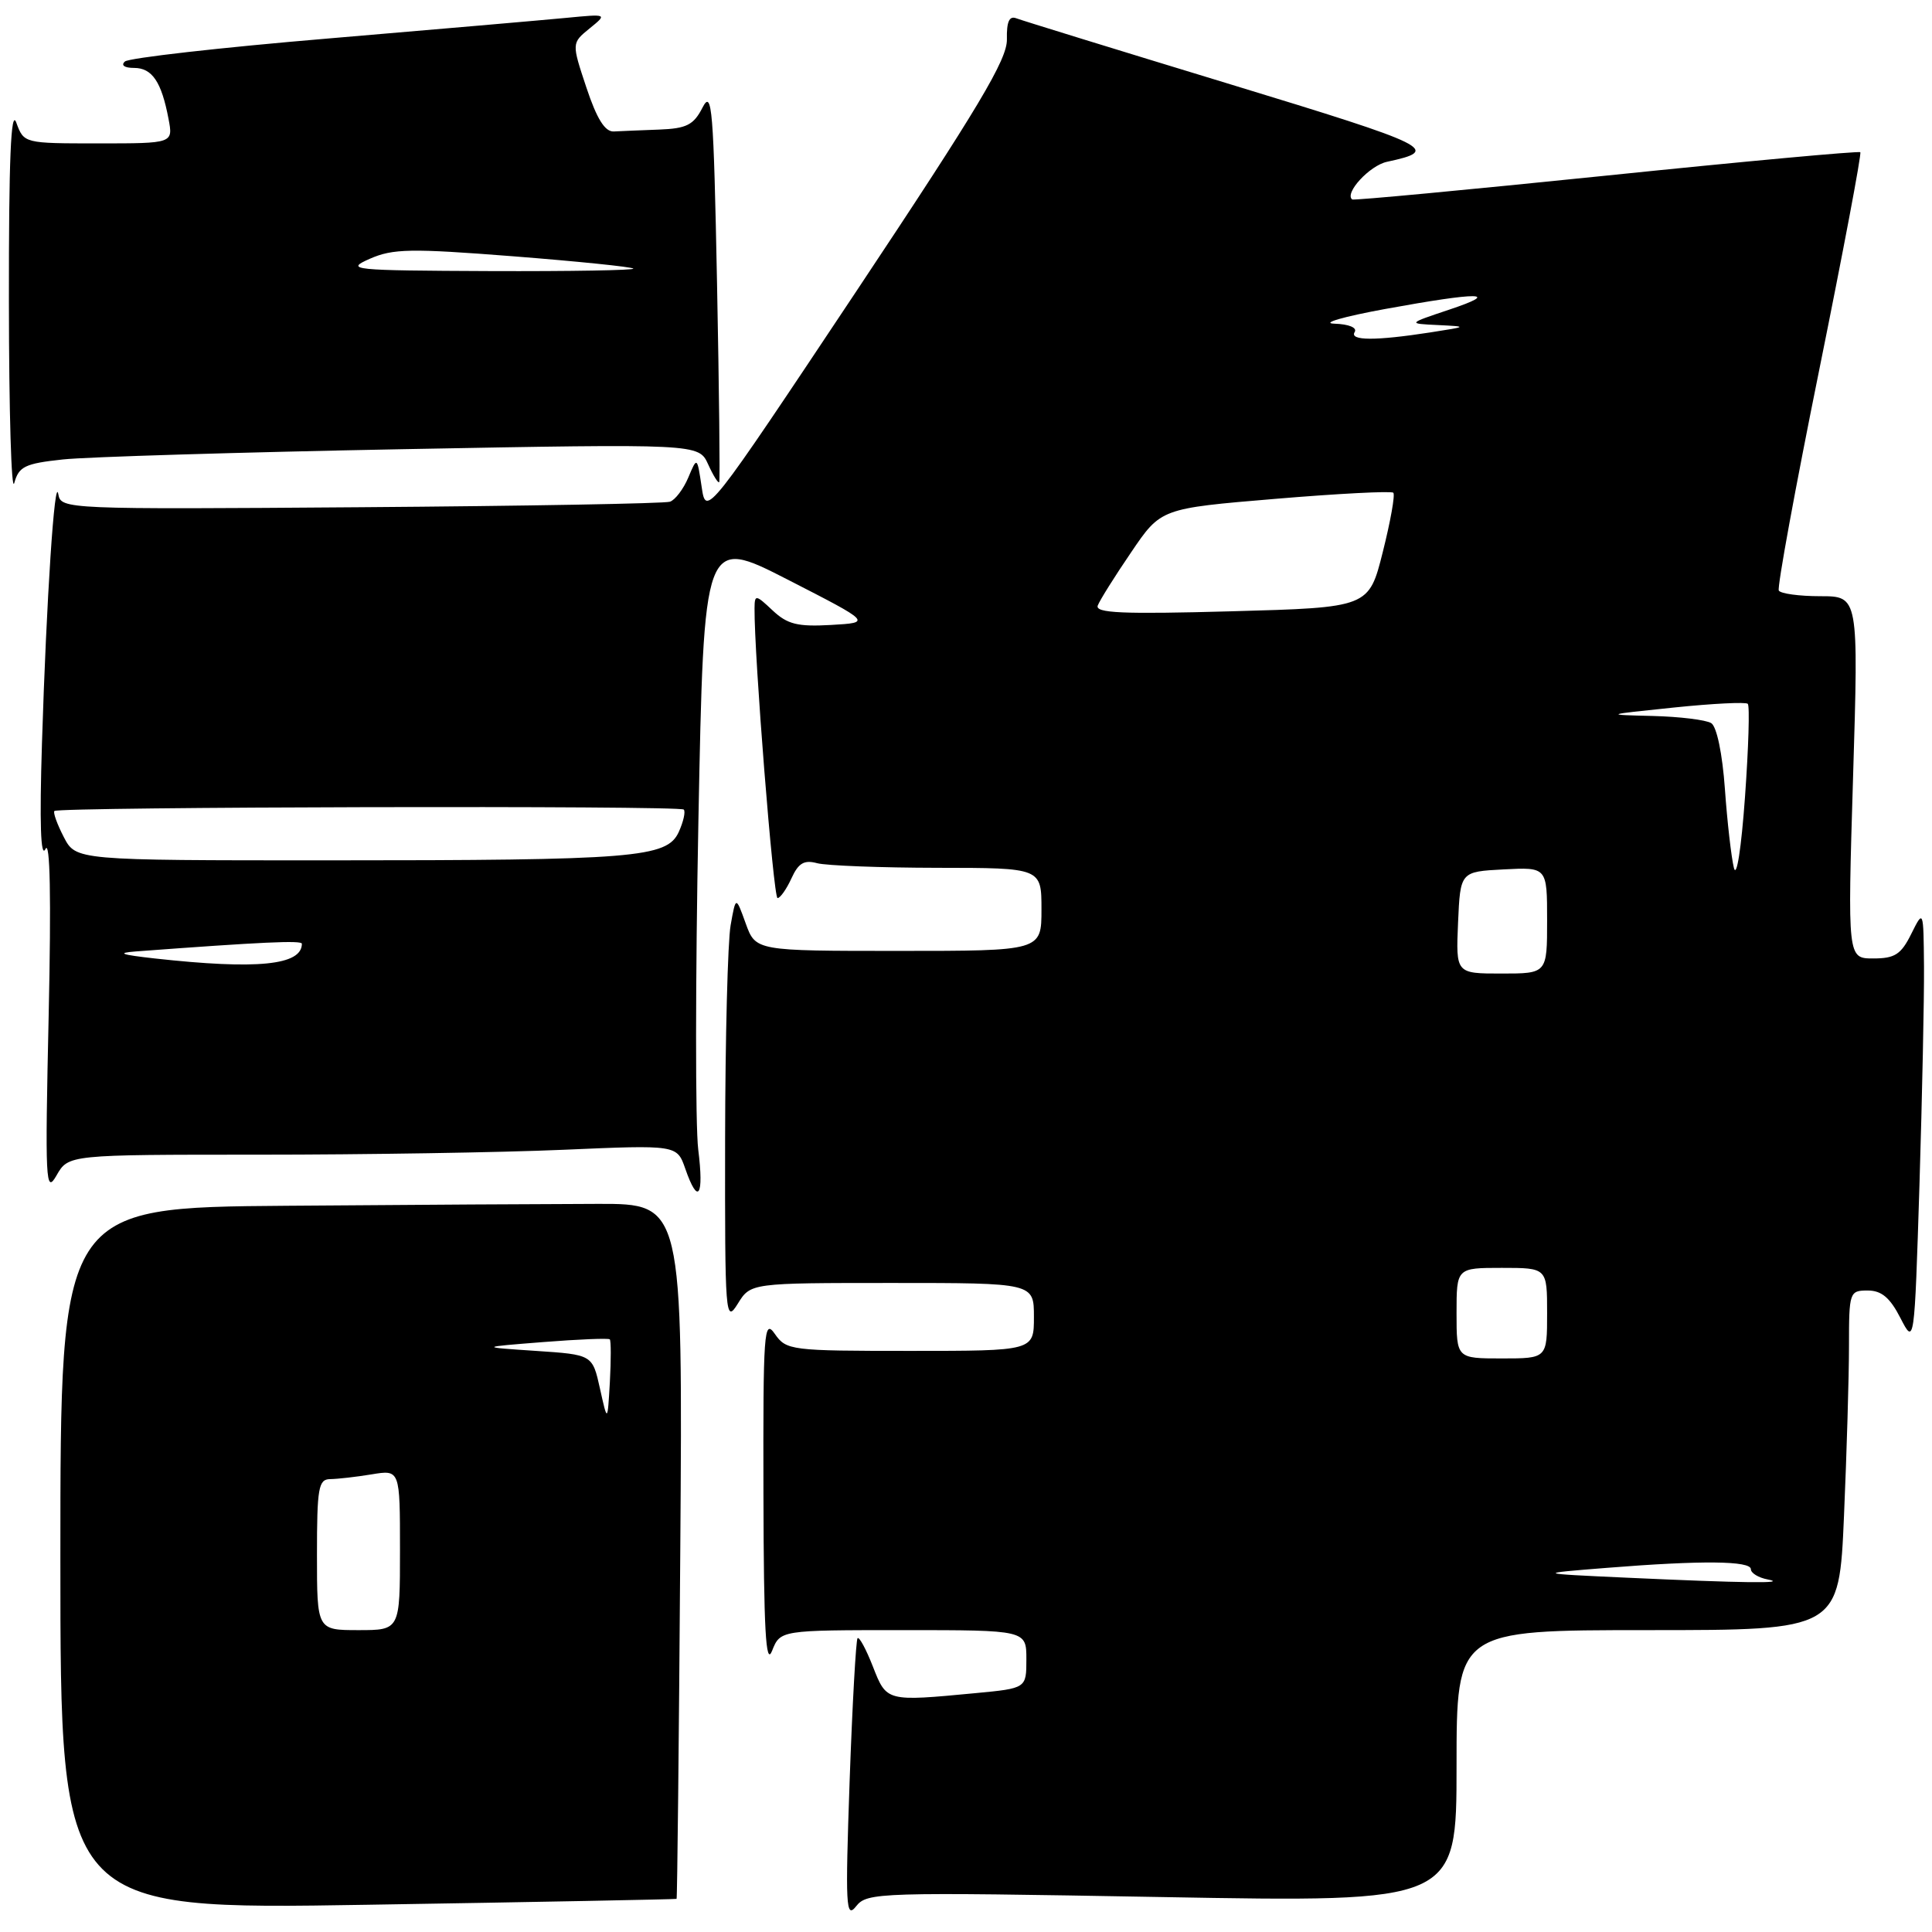 <?xml version="1.0" encoding="UTF-8" standalone="no"?>
<!DOCTYPE svg PUBLIC "-//W3C//DTD SVG 1.1//EN" "http://www.w3.org/Graphics/SVG/1.1/DTD/svg11.dtd" >
<svg xmlns="http://www.w3.org/2000/svg" xmlns:xlink="http://www.w3.org/1999/xlink" version="1.1" viewBox="0 0 256 256">
 <g >
 <path fill="currentColor"
d=" M 153.98 251.37 C 193.00 252.07 193.00 252.07 193.00 234.03 C 193.00 216.00 193.00 216.00 218.34 216.00 C 243.69 216.00 243.69 216.00 244.34 200.84 C 244.70 192.50 245.00 182.38 245.00 178.34 C 245.00 171.20 245.07 171.00 247.48 171.00 C 249.31 171.00 250.43 171.94 251.81 174.63 C 253.67 178.25 253.67 178.25 254.34 156.97 C 254.70 145.26 254.97 132.26 254.94 128.09 C 254.87 120.50 254.87 120.50 253.25 123.75 C 251.90 126.47 251.08 127.00 248.22 127.00 C 244.81 127.00 244.81 127.00 245.54 103.00 C 246.27 79.00 246.27 79.00 241.19 79.00 C 238.40 79.00 235.93 78.66 235.70 78.25 C 235.47 77.84 237.88 64.68 241.06 49.00 C 244.23 33.33 246.69 20.35 246.50 20.17 C 246.32 19.99 231.17 21.38 212.84 23.27 C 194.50 25.15 179.35 26.58 179.17 26.43 C 178.11 25.59 181.49 21.93 183.78 21.44 C 190.96 19.90 189.86 19.35 163.06 11.18 C 148.15 6.64 135.37 2.70 134.65 2.42 C 133.73 2.07 133.37 2.89 133.42 5.21 C 133.47 7.88 129.70 14.19 113.53 38.50 C 93.56 68.50 93.56 68.50 92.97 64.50 C 92.37 60.50 92.37 60.50 91.20 63.28 C 90.56 64.80 89.46 66.25 88.77 66.48 C 88.07 66.72 69.63 67.05 47.79 67.21 C 8.74 67.50 8.07 67.47 7.73 65.50 C 7.25 62.71 6.15 79.42 5.56 98.50 C 5.23 109.06 5.39 113.82 6.02 112.50 C 6.64 111.20 6.79 118.88 6.45 134.50 C 5.96 156.66 6.04 158.29 7.49 155.75 C 9.06 153.00 9.06 153.00 34.37 153.00 C 48.29 153.00 66.44 152.71 74.69 152.35 C 89.70 151.70 89.70 151.70 90.80 154.85 C 92.50 159.75 93.30 158.57 92.52 152.32 C 92.13 149.19 92.14 129.64 92.54 108.88 C 93.27 71.12 93.27 71.12 104.39 76.81 C 115.50 82.50 115.50 82.50 110.12 82.81 C 105.68 83.06 104.34 82.73 102.37 80.88 C 100.14 78.78 100.00 78.76 99.98 80.58 C 99.92 86.73 102.48 119.00 103.03 119.00 C 103.38 119.00 104.21 117.83 104.87 116.39 C 105.79 114.36 106.55 113.91 108.28 114.38 C 109.50 114.70 116.69 114.98 124.25 114.99 C 138.00 115.00 138.00 115.00 138.00 120.50 C 138.00 126.00 138.00 126.00 119.06 126.00 C 100.13 126.00 100.13 126.00 98.81 122.36 C 97.50 118.72 97.50 118.72 96.81 122.61 C 96.43 124.75 96.10 137.53 96.08 151.00 C 96.05 174.49 96.12 175.39 97.76 172.75 C 99.46 170.00 99.46 170.00 118.23 170.00 C 137.00 170.00 137.00 170.00 137.00 174.50 C 137.00 179.00 137.00 179.00 120.62 179.00 C 104.77 179.00 104.19 178.93 102.67 176.75 C 101.23 174.68 101.11 176.37 101.16 198.00 C 101.20 215.98 101.47 220.85 102.30 218.75 C 103.39 216.00 103.39 216.00 119.69 216.00 C 136.00 216.00 136.00 216.00 136.00 219.86 C 136.00 223.71 136.00 223.71 129.25 224.35 C 117.42 225.47 117.49 225.49 115.66 220.82 C 114.76 218.52 113.85 216.84 113.63 217.07 C 113.42 217.31 112.94 225.82 112.58 236.00 C 112.00 252.62 112.08 254.31 113.44 252.59 C 114.90 250.75 116.32 250.70 153.98 251.37 Z  M 89.65 251.61 C 89.74 251.55 89.96 230.80 90.14 205.50 C 90.47 159.50 90.47 159.50 79.24 159.52 C 73.06 159.53 54.50 159.64 38.00 159.77 C 8.00 160.00 8.00 160.00 8.00 206.53 C 8.00 253.06 8.00 253.06 48.75 252.39 C 71.16 252.03 89.57 251.67 89.65 251.61 Z  M 8.33 60.88 C 11.48 60.54 31.73 59.93 53.32 59.52 C 92.58 58.79 92.58 58.79 93.83 61.52 C 94.51 63.03 95.18 64.09 95.30 63.88 C 95.42 63.67 95.29 51.80 95.01 37.50 C 94.55 14.29 94.35 11.80 93.09 14.25 C 91.91 16.56 90.98 17.03 87.34 17.17 C 84.95 17.26 82.25 17.37 81.33 17.42 C 80.16 17.48 79.08 15.75 77.70 11.60 C 75.74 5.71 75.74 5.71 78.12 3.77 C 80.50 1.84 80.50 1.84 75.00 2.37 C 71.97 2.66 57.80 3.89 43.50 5.10 C 29.20 6.30 17.07 7.68 16.55 8.15 C 15.99 8.65 16.49 9.00 17.76 9.00 C 20.16 9.00 21.40 10.84 22.33 15.75 C 22.95 19.00 22.95 19.00 13.06 19.00 C 3.18 19.00 3.17 19.00 2.16 16.25 C 1.45 14.29 1.16 21.12 1.18 40.00 C 1.19 54.58 1.51 65.38 1.89 64.00 C 2.50 61.81 3.30 61.42 8.33 60.88 Z  M 215.50 209.05 C 203.50 208.50 203.50 208.50 212.90 207.75 C 225.52 206.74 232.00 206.81 232.00 207.93 C 232.00 208.44 233.01 209.06 234.25 209.29 C 237.06 209.84 230.97 209.76 215.50 209.05 Z  M 193.00 174.00 C 193.00 168.00 193.00 168.00 199.00 168.00 C 205.00 168.00 205.00 168.00 205.00 174.00 C 205.00 180.00 205.00 180.00 199.00 180.00 C 193.00 180.00 193.00 180.00 193.00 174.00 Z  M 193.20 122.25 C 193.50 115.50 193.50 115.50 199.25 115.20 C 205.00 114.90 205.00 114.90 205.00 121.95 C 205.00 129.00 205.00 129.00 198.95 129.00 C 192.91 129.00 192.91 129.00 193.20 122.25 Z  M 20.50 127.00 C 16.02 126.50 15.39 126.27 18.00 126.07 C 34.69 124.82 40.00 124.58 40.00 125.05 C 40.00 127.91 34.08 128.50 20.50 127.00 Z  M 229.75 115.00 C 229.41 113.62 228.87 108.93 228.56 104.56 C 228.23 99.88 227.48 96.29 226.75 95.82 C 226.06 95.39 222.57 94.96 219.00 94.87 C 212.53 94.71 212.54 94.71 221.81 93.75 C 226.93 93.22 231.33 93.00 231.59 93.26 C 231.86 93.52 231.69 99.08 231.22 105.62 C 230.73 112.42 230.11 116.43 229.75 115.00 Z  M 8.45 110.91 C 7.57 109.21 7.01 107.65 7.21 107.46 C 7.76 106.91 90.06 106.72 90.60 107.27 C 90.86 107.53 90.56 108.87 89.94 110.24 C 88.38 113.66 84.18 114.00 43.38 114.00 C 10.05 114.00 10.05 114.00 8.45 110.91 Z  M 145.46 80.23 C 145.73 79.53 147.72 76.35 149.89 73.17 C 153.82 67.37 153.82 67.37 168.99 66.10 C 177.33 65.40 184.37 65.04 184.62 65.29 C 184.88 65.55 184.25 69.07 183.23 73.13 C 181.38 80.50 181.38 80.50 163.18 81.00 C 148.71 81.40 145.07 81.24 145.46 80.23 Z  M 179.50 44.00 C 179.86 43.42 178.74 42.95 176.81 42.89 C 174.99 42.83 178.00 41.96 183.50 40.95 C 196.09 38.65 199.07 38.68 192.00 41.04 C 186.50 42.88 186.50 42.88 190.50 43.07 C 194.50 43.27 194.50 43.27 189.50 44.05 C 182.26 45.17 178.78 45.16 179.50 44.00 Z  M 42.00 206.00 C 42.00 197.15 42.20 196.00 43.75 195.99 C 44.71 195.98 47.19 195.70 49.25 195.36 C 53.00 194.74 53.00 194.74 53.00 205.37 C 53.00 216.00 53.00 216.00 47.50 216.00 C 42.00 216.00 42.00 216.00 42.00 206.00 Z  M 79.50 184.00 C 78.50 179.50 78.50 179.50 71.00 179.00 C 63.50 178.50 63.50 178.50 71.99 177.83 C 76.67 177.46 80.63 177.30 80.80 177.47 C 80.97 177.64 80.97 180.19 80.81 183.14 C 80.50 188.50 80.50 188.50 79.50 184.00 Z  M 49.00 34.29 C 52.07 32.94 54.41 32.90 68.00 33.96 C 76.53 34.63 83.69 35.36 83.92 35.59 C 84.15 35.81 75.60 35.96 64.92 35.92 C 46.52 35.84 45.68 35.76 49.00 34.29 Z "/>
</g>
</svg>